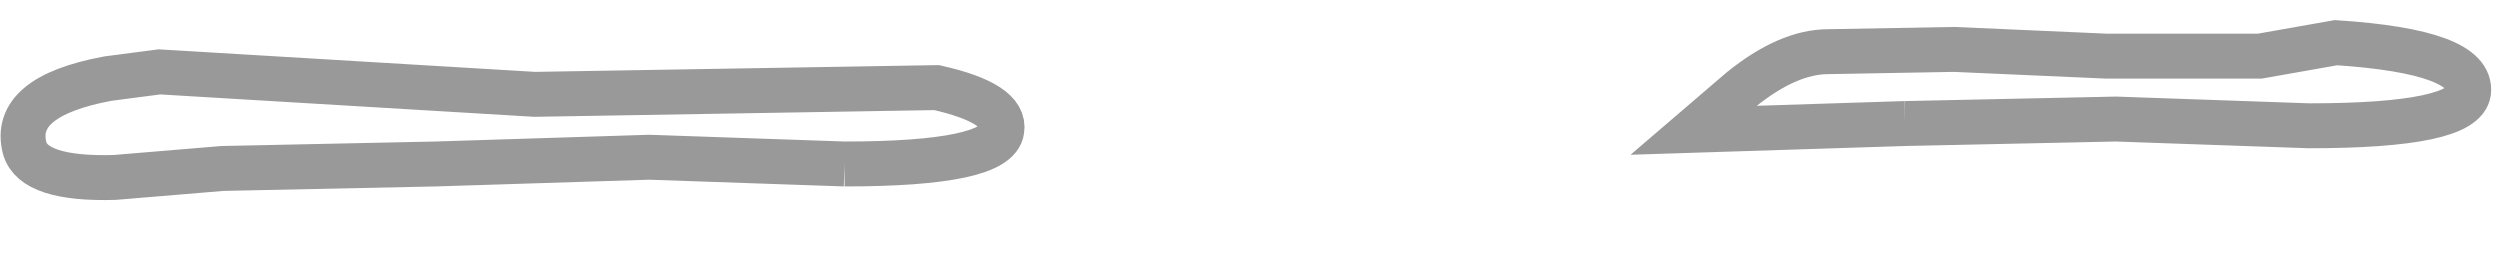 <?xml version="1.0" encoding="UTF-8" standalone="no"?>
<svg xmlns:xlink="http://www.w3.org/1999/xlink" height="5.9px" width="55.65px" xmlns="http://www.w3.org/2000/svg">
  <g transform="matrix(1.0, 0.0, 0.0, 1.0, 27.7, 2.45)">
    <path d="M-8.9 1.2 L-13.25 1.05 -18.0 1.2 -22.75 1.3 -25.15 1.5 Q-26.95 1.55 -27.15 0.85 -27.45 -0.3 -25.3 -0.7 L-24.15 -0.85 -15.8 -0.35 -6.85 -0.5 Q-5.3 -0.15 -5.4 0.45 -5.5 1.2 -8.9 1.2 M14.7 0.3 L10.0 0.45 11.05 -0.45 Q12.1 -1.3 13.0 -1.3 L15.8 -1.35 19.2 -1.2 22.6 -1.2 24.3 -1.5 Q27.35 -1.3 27.25 -0.4 27.15 0.35 23.7 0.35 L19.4 0.2 14.7 0.3" fill="#ffffff" fill-opacity="0.0" fill-rule="evenodd" stroke="none"/>
    <path d="M14.7 0.3 L19.4 0.2 23.7 0.35 Q27.15 0.35 27.25 -0.4 27.35 -1.3 24.3 -1.5 L22.6 -1.2 19.2 -1.2 15.8 -1.35 13.0 -1.3 Q12.1 -1.3 11.05 -0.45 L10.0 0.45 14.7 0.3 M-8.9 1.2 Q-5.5 1.2 -5.4 0.45 -5.3 -0.15 -6.85 -0.5 L-15.8 -0.35 -24.15 -0.85 -25.3 -0.7 Q-27.45 -0.3 -27.15 0.85 -26.95 1.55 -25.15 1.5 L-22.75 1.3 -18.0 1.2 -13.25 1.05 -8.9 1.2" fill="none" stroke="#000000" stroke-linecap="butt" stroke-linejoin="miter-clip" stroke-miterlimit="4.0" stroke-opacity="0.4" stroke-width="1.0"/>
  </g>
</svg>
